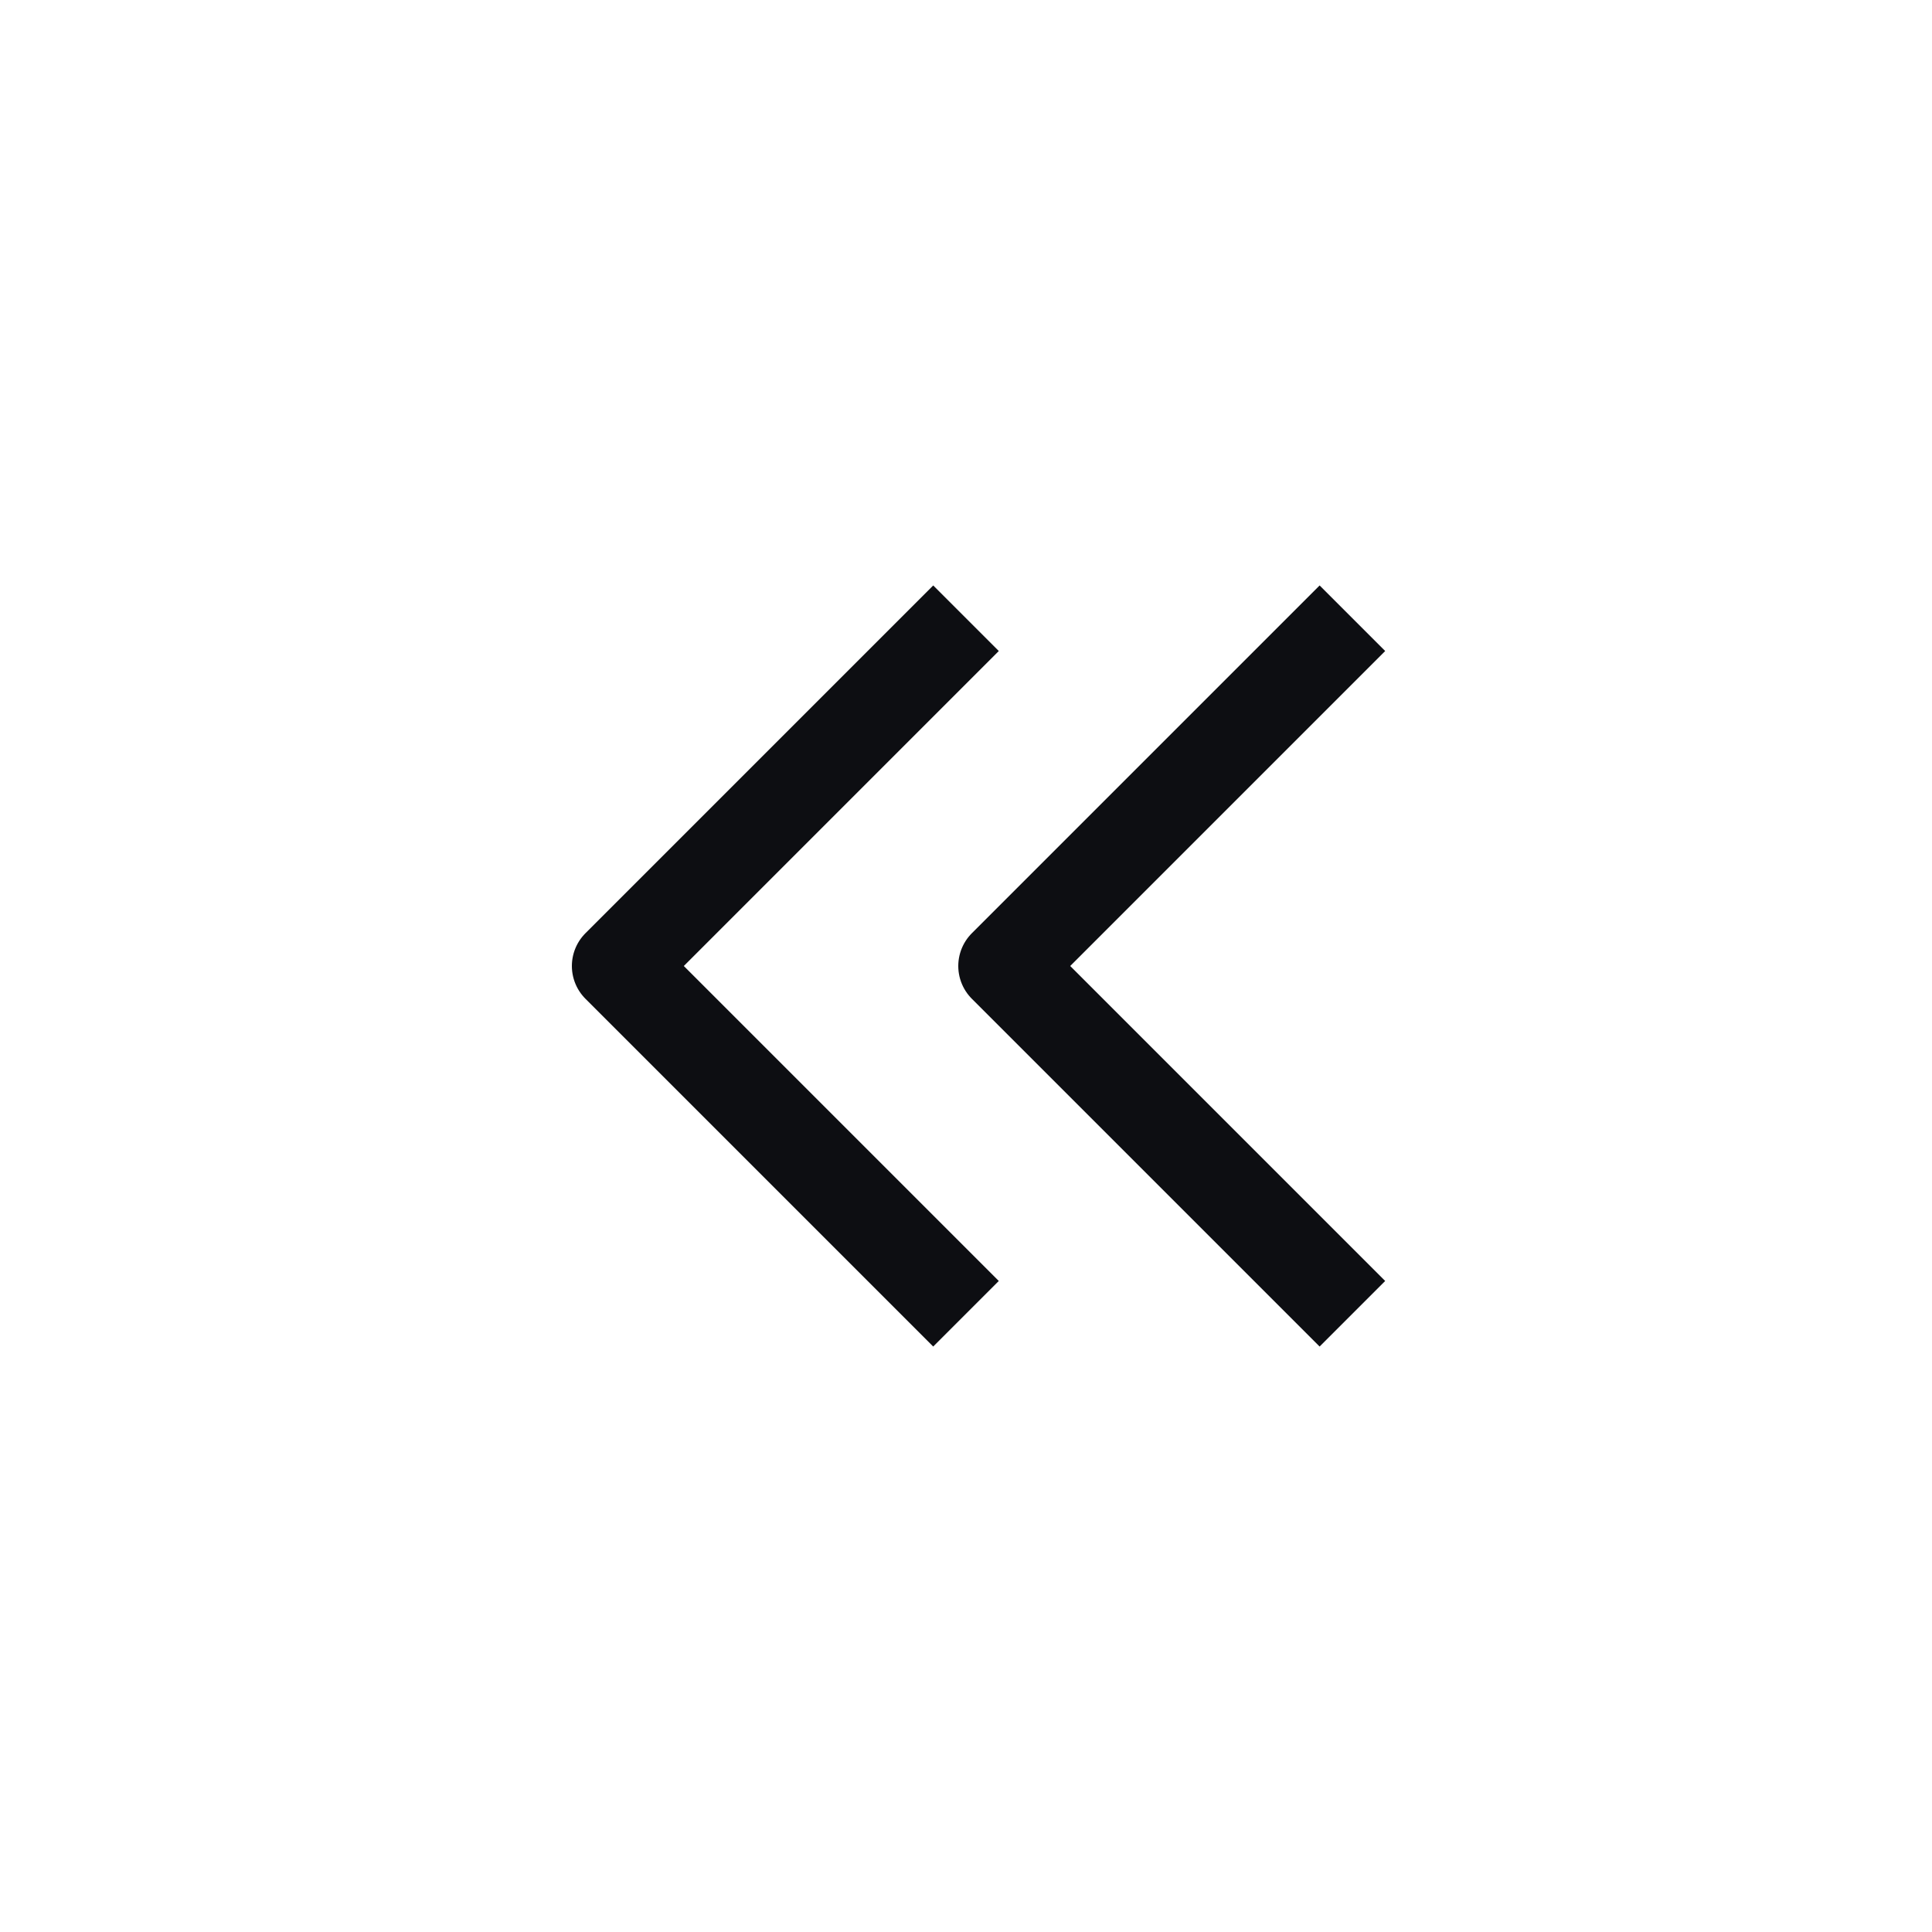 <svg width="25" height="25" viewBox="0 0 25 25" fill="none" xmlns="http://www.w3.org/2000/svg">
<path d="M12.5 17L8 12.5L12.5 8M17.5 17L13 12.5L17.5 8" stroke="#0D0E12" stroke-width="1.2" stroke-linejoin="round"/>
</svg>

